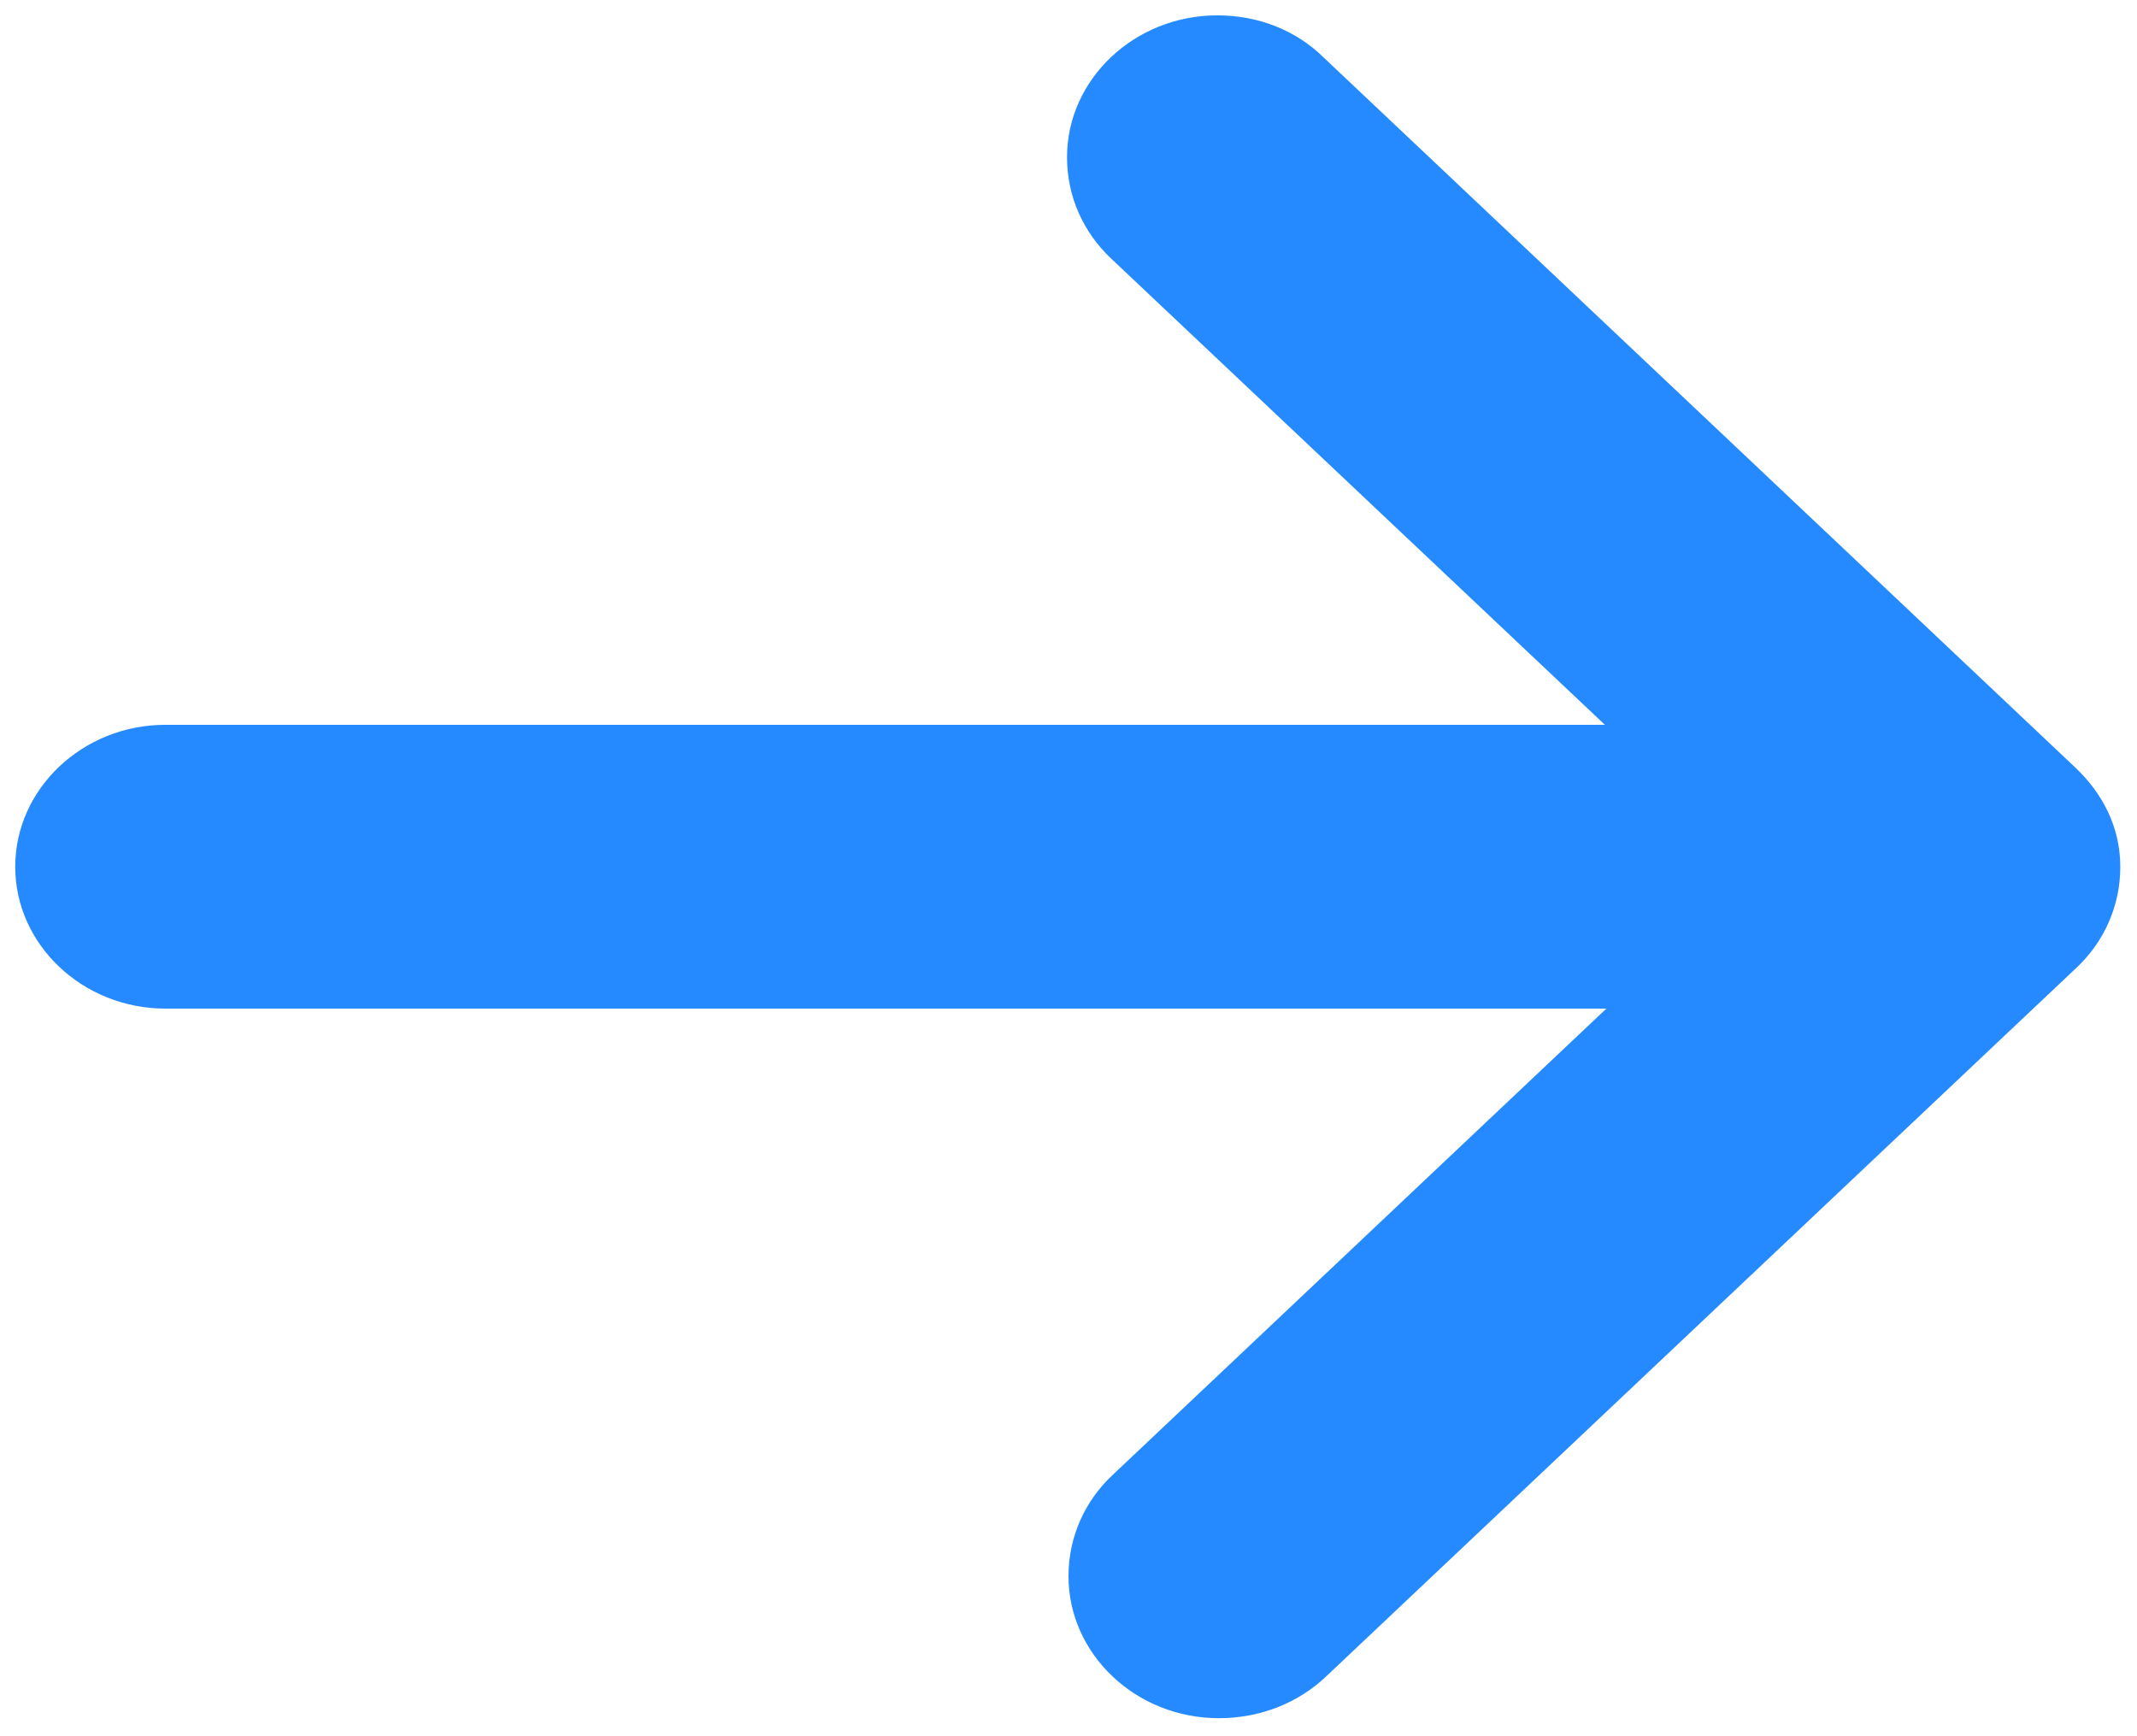 <svg width="16" height="13" viewBox="0 0 16 13" fill="none" xmlns="http://www.w3.org/2000/svg">
<path fill-rule="evenodd" clip-rule="evenodd" d="M15.537 5.746L9.913 0.433C9.71 0.232 9.429 0.115 9.114 0.115C8.495 0.115 7.989 0.593 7.989 1.177C7.989 1.475 8.113 1.74 8.315 1.932L12.016 5.427H1.239C0.62 5.427 0.114 5.905 0.114 6.49C0.114 7.074 0.62 7.552 1.239 7.552H12.027L8.326 11.048C8.124 11.239 8 11.505 8 11.802C8 12.387 8.506 12.865 9.125 12.865C9.44 12.865 9.721 12.748 9.924 12.557L15.549 7.244C15.751 7.053 15.875 6.787 15.875 6.49C15.875 6.192 15.74 5.937 15.537 5.746Z" fill="#258AFF"/>
</svg>
